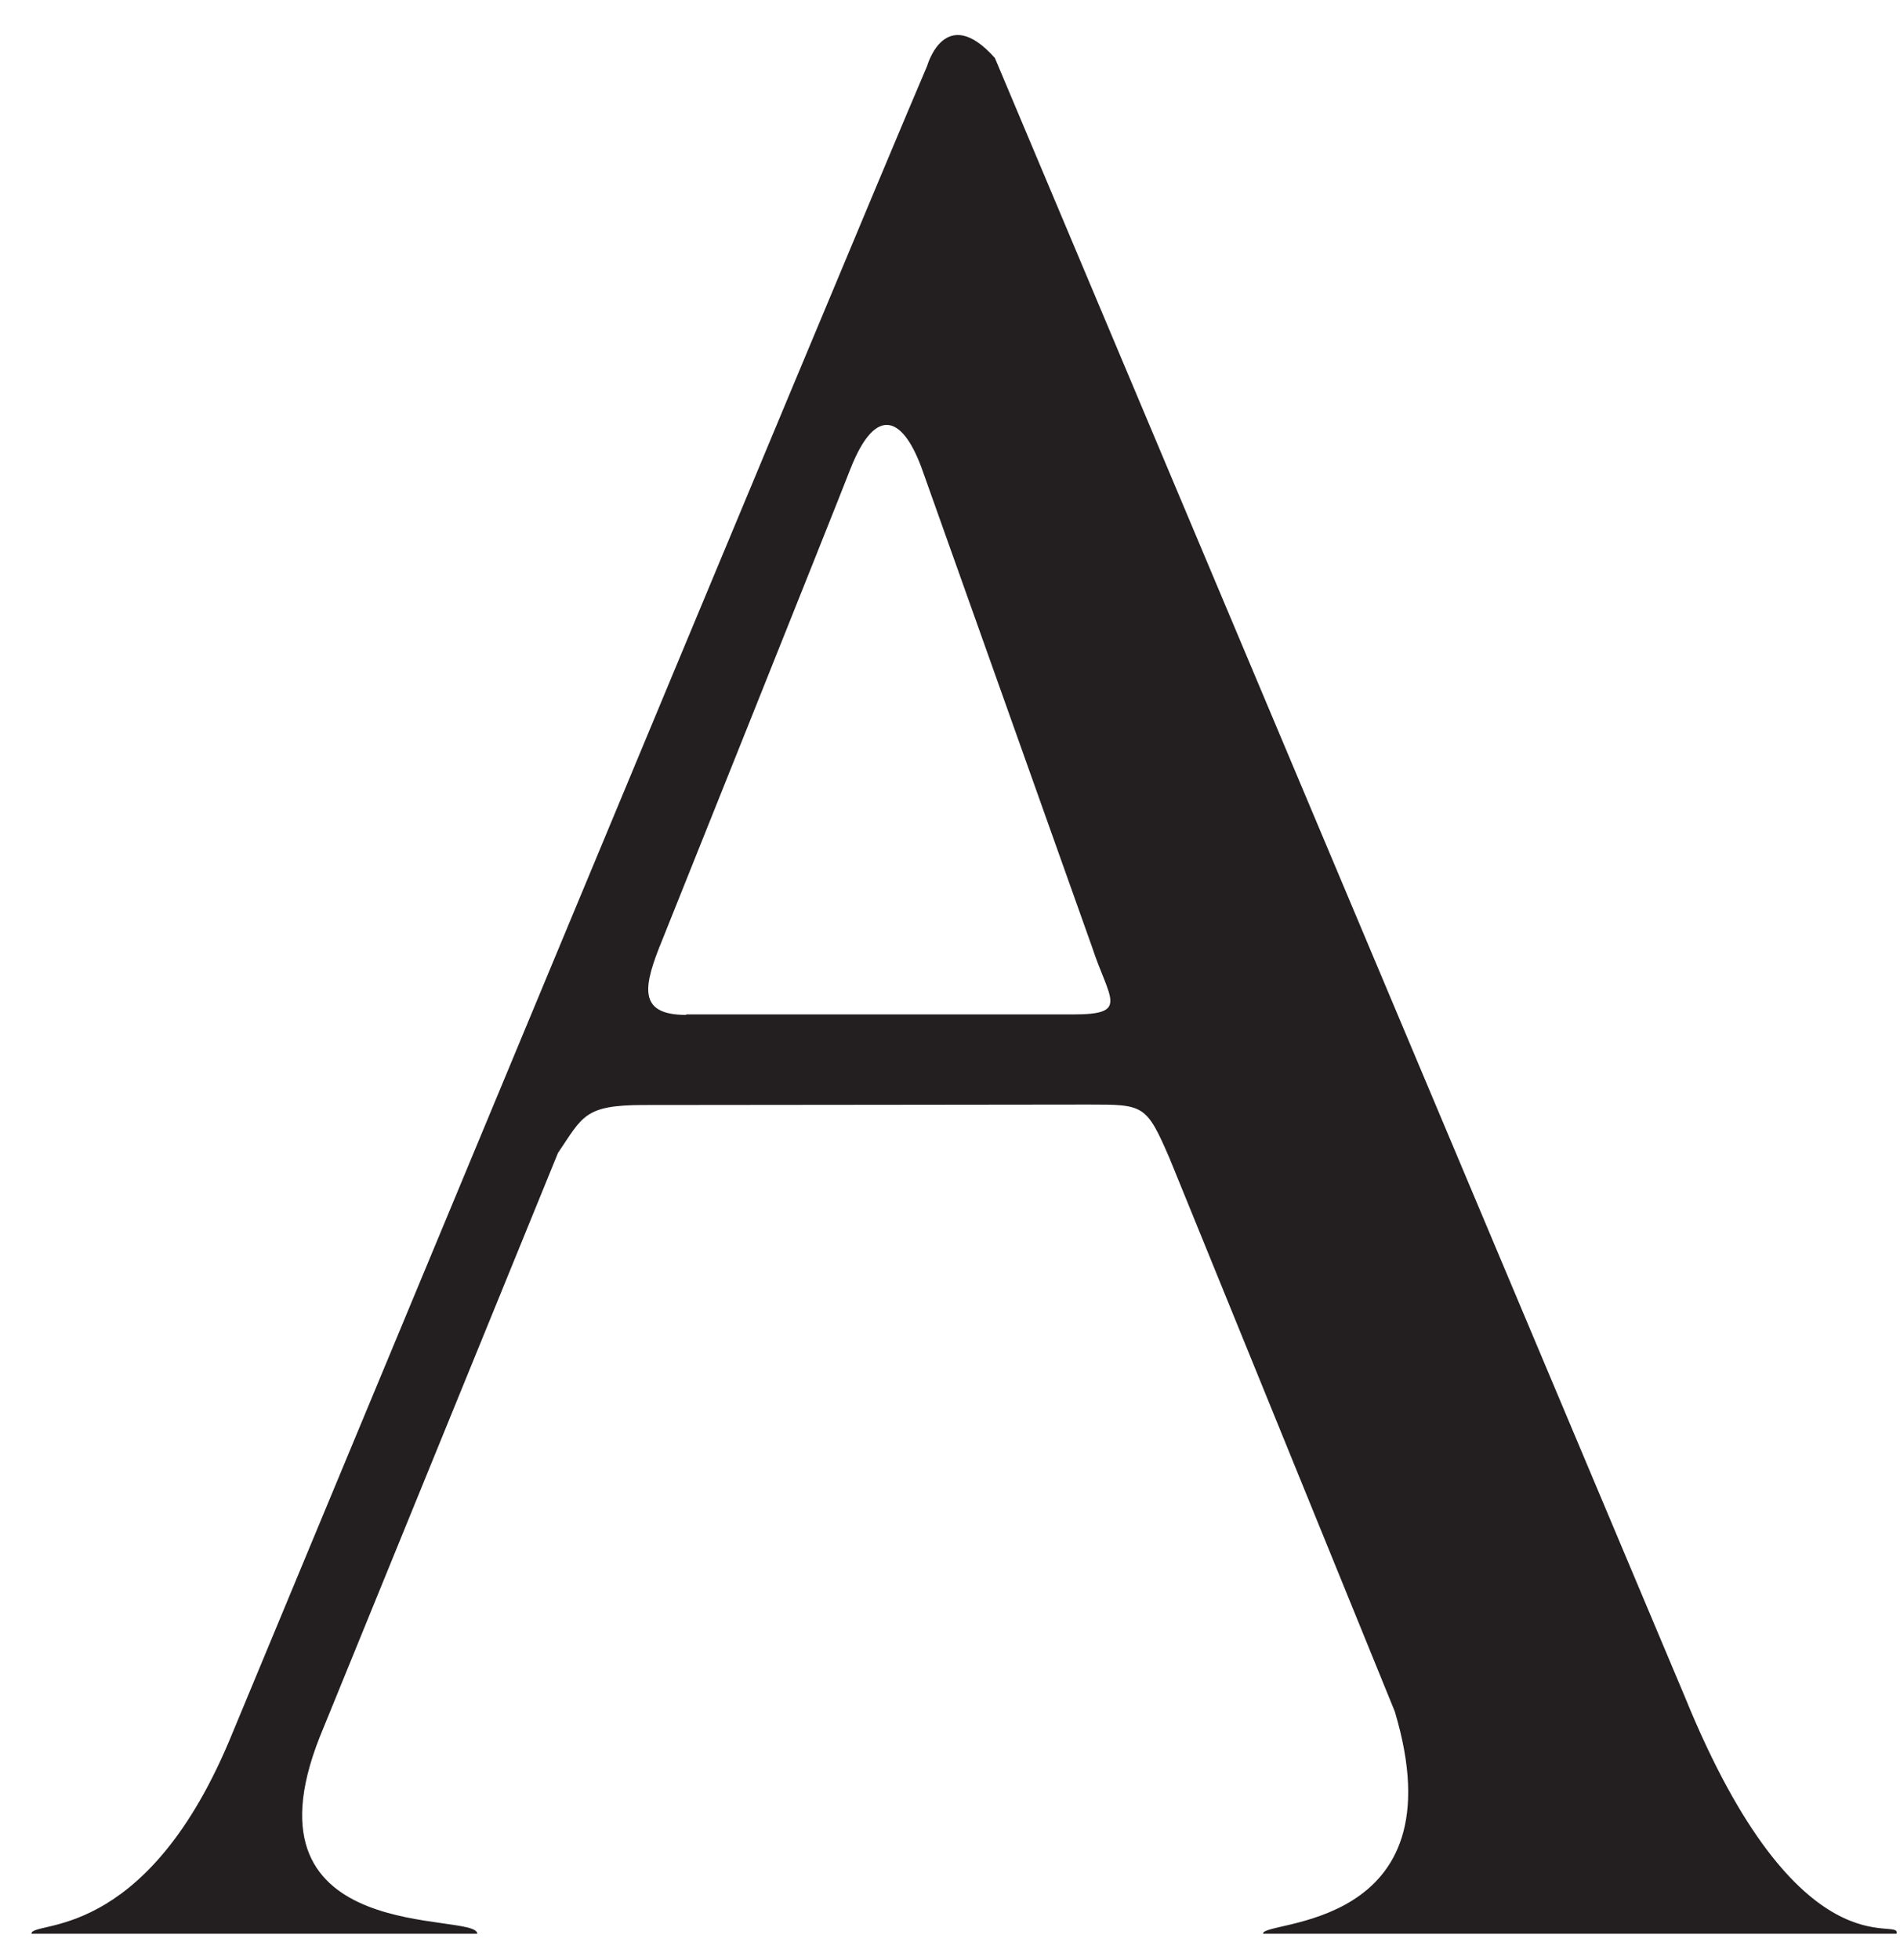 <svg width="32" height="33" viewBox="0 0 32 33" fill="none" xmlns="http://www.w3.org/2000/svg">
<path d="M28.375 28.564L16.756 0.976C15.915 0.034 15.615 1.11 15.615 1.11C14.473 3.768 3.855 29.322 3.855 29.322C2.413 32.731 0.529 32.323 0.529 32.556H8.038C8.038 32.173 3.988 32.798 5.38 29.256L9.397 19.412C9.814 18.796 9.839 18.604 10.839 18.604C12.498 18.604 17.573 18.596 18.34 18.596C19.265 18.596 19.307 18.596 19.699 19.504L23.491 28.814C24.608 32.531 21.224 32.323 21.274 32.556H31.942C32.034 32.239 30.308 33.314 28.375 28.564ZM11.556 17.087C10.722 17.087 10.839 16.595 11.156 15.82C11.156 15.82 13.989 8.752 14.323 7.894C14.756 6.794 15.223 7.01 15.548 7.952L18.39 15.937C18.682 16.829 19.032 17.079 18.073 17.079H11.556V17.087Z" fill="#231F20"/>
</svg>
